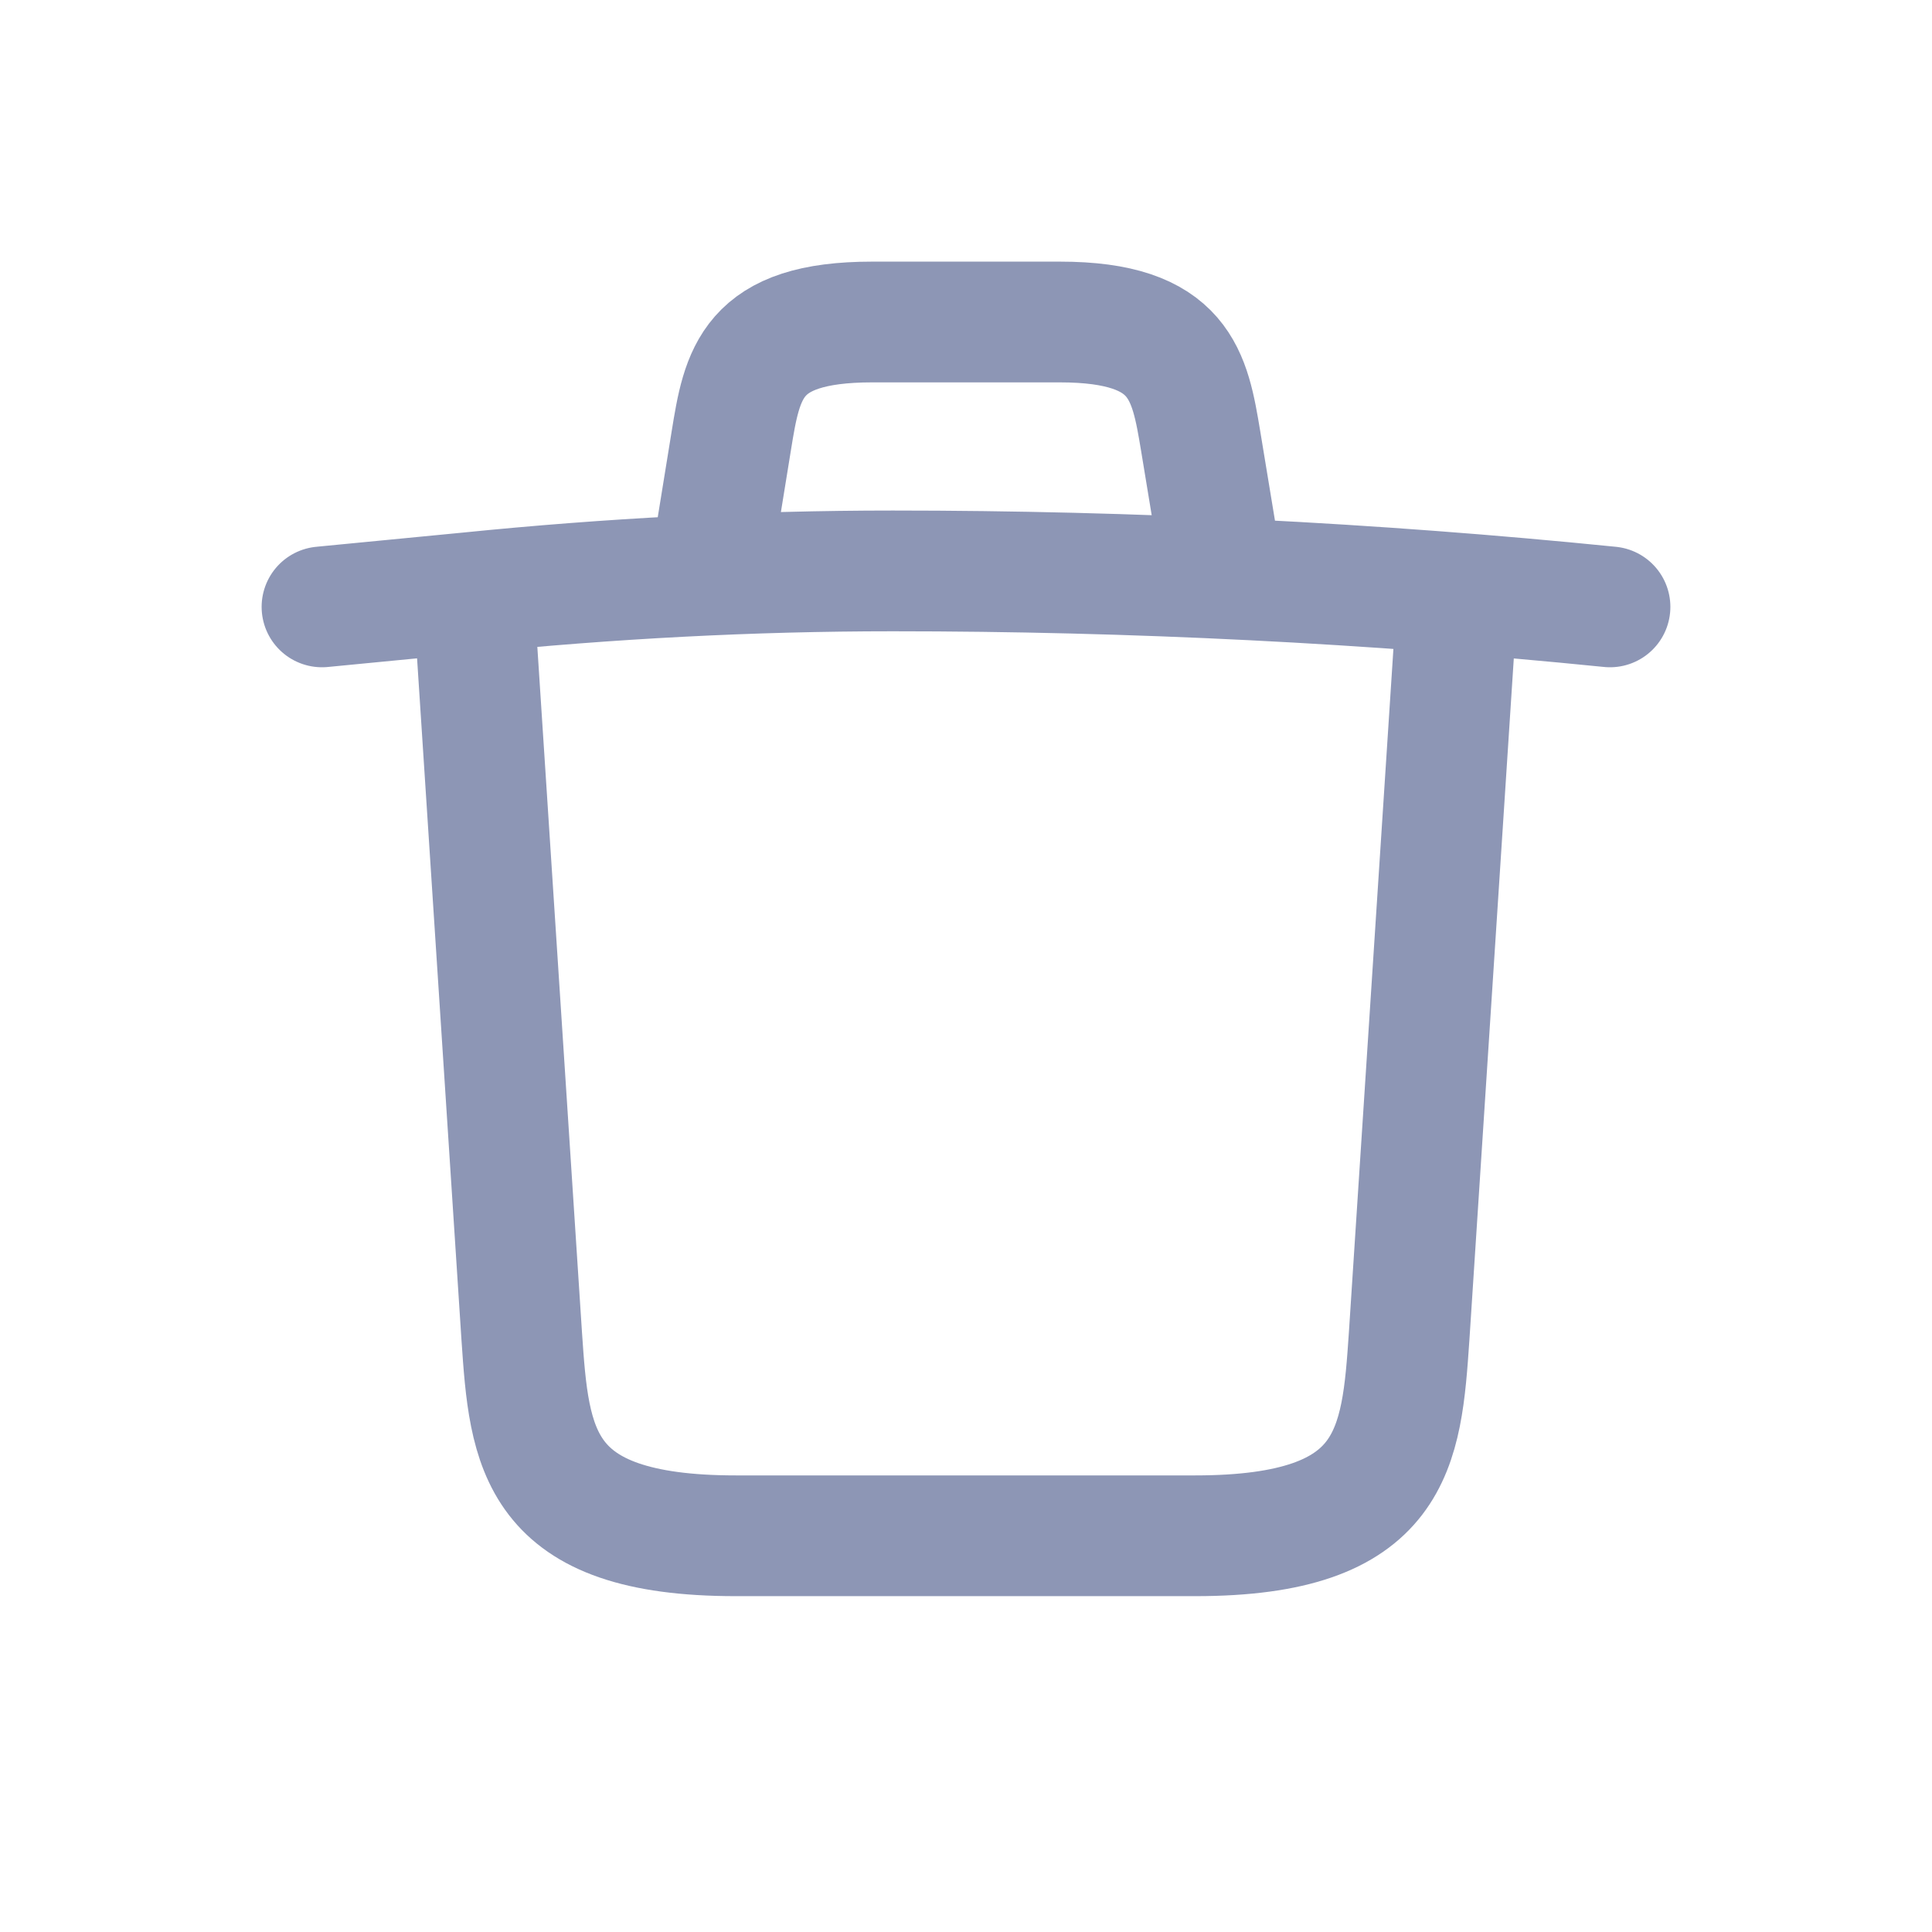 <svg width="24" height="24" viewBox="0 0 24 24" fill="none" xmlns="http://www.w3.org/2000/svg">
<path d="M20 7.539C17.044 7.241 14.061 7.092 11.091 7.092C9.329 7.092 7.566 7.186 5.817 7.363L4 7.539M8.895 6.644L9.084 5.478C9.22 4.637 9.328 4 10.834 4H13.166C14.671 4 14.779 4.664 14.915 5.478L15.105 6.631M18.088 7.647L17.505 16.597C17.41 17.993 17.329 19.078 14.848 19.078H9.139C6.658 19.078 6.576 17.993 6.481 16.597L5.898 7.647" stroke="#8D96B5" stroke-width="1.5" stroke-linecap="round" stroke-linejoin="round"/>
</svg>
